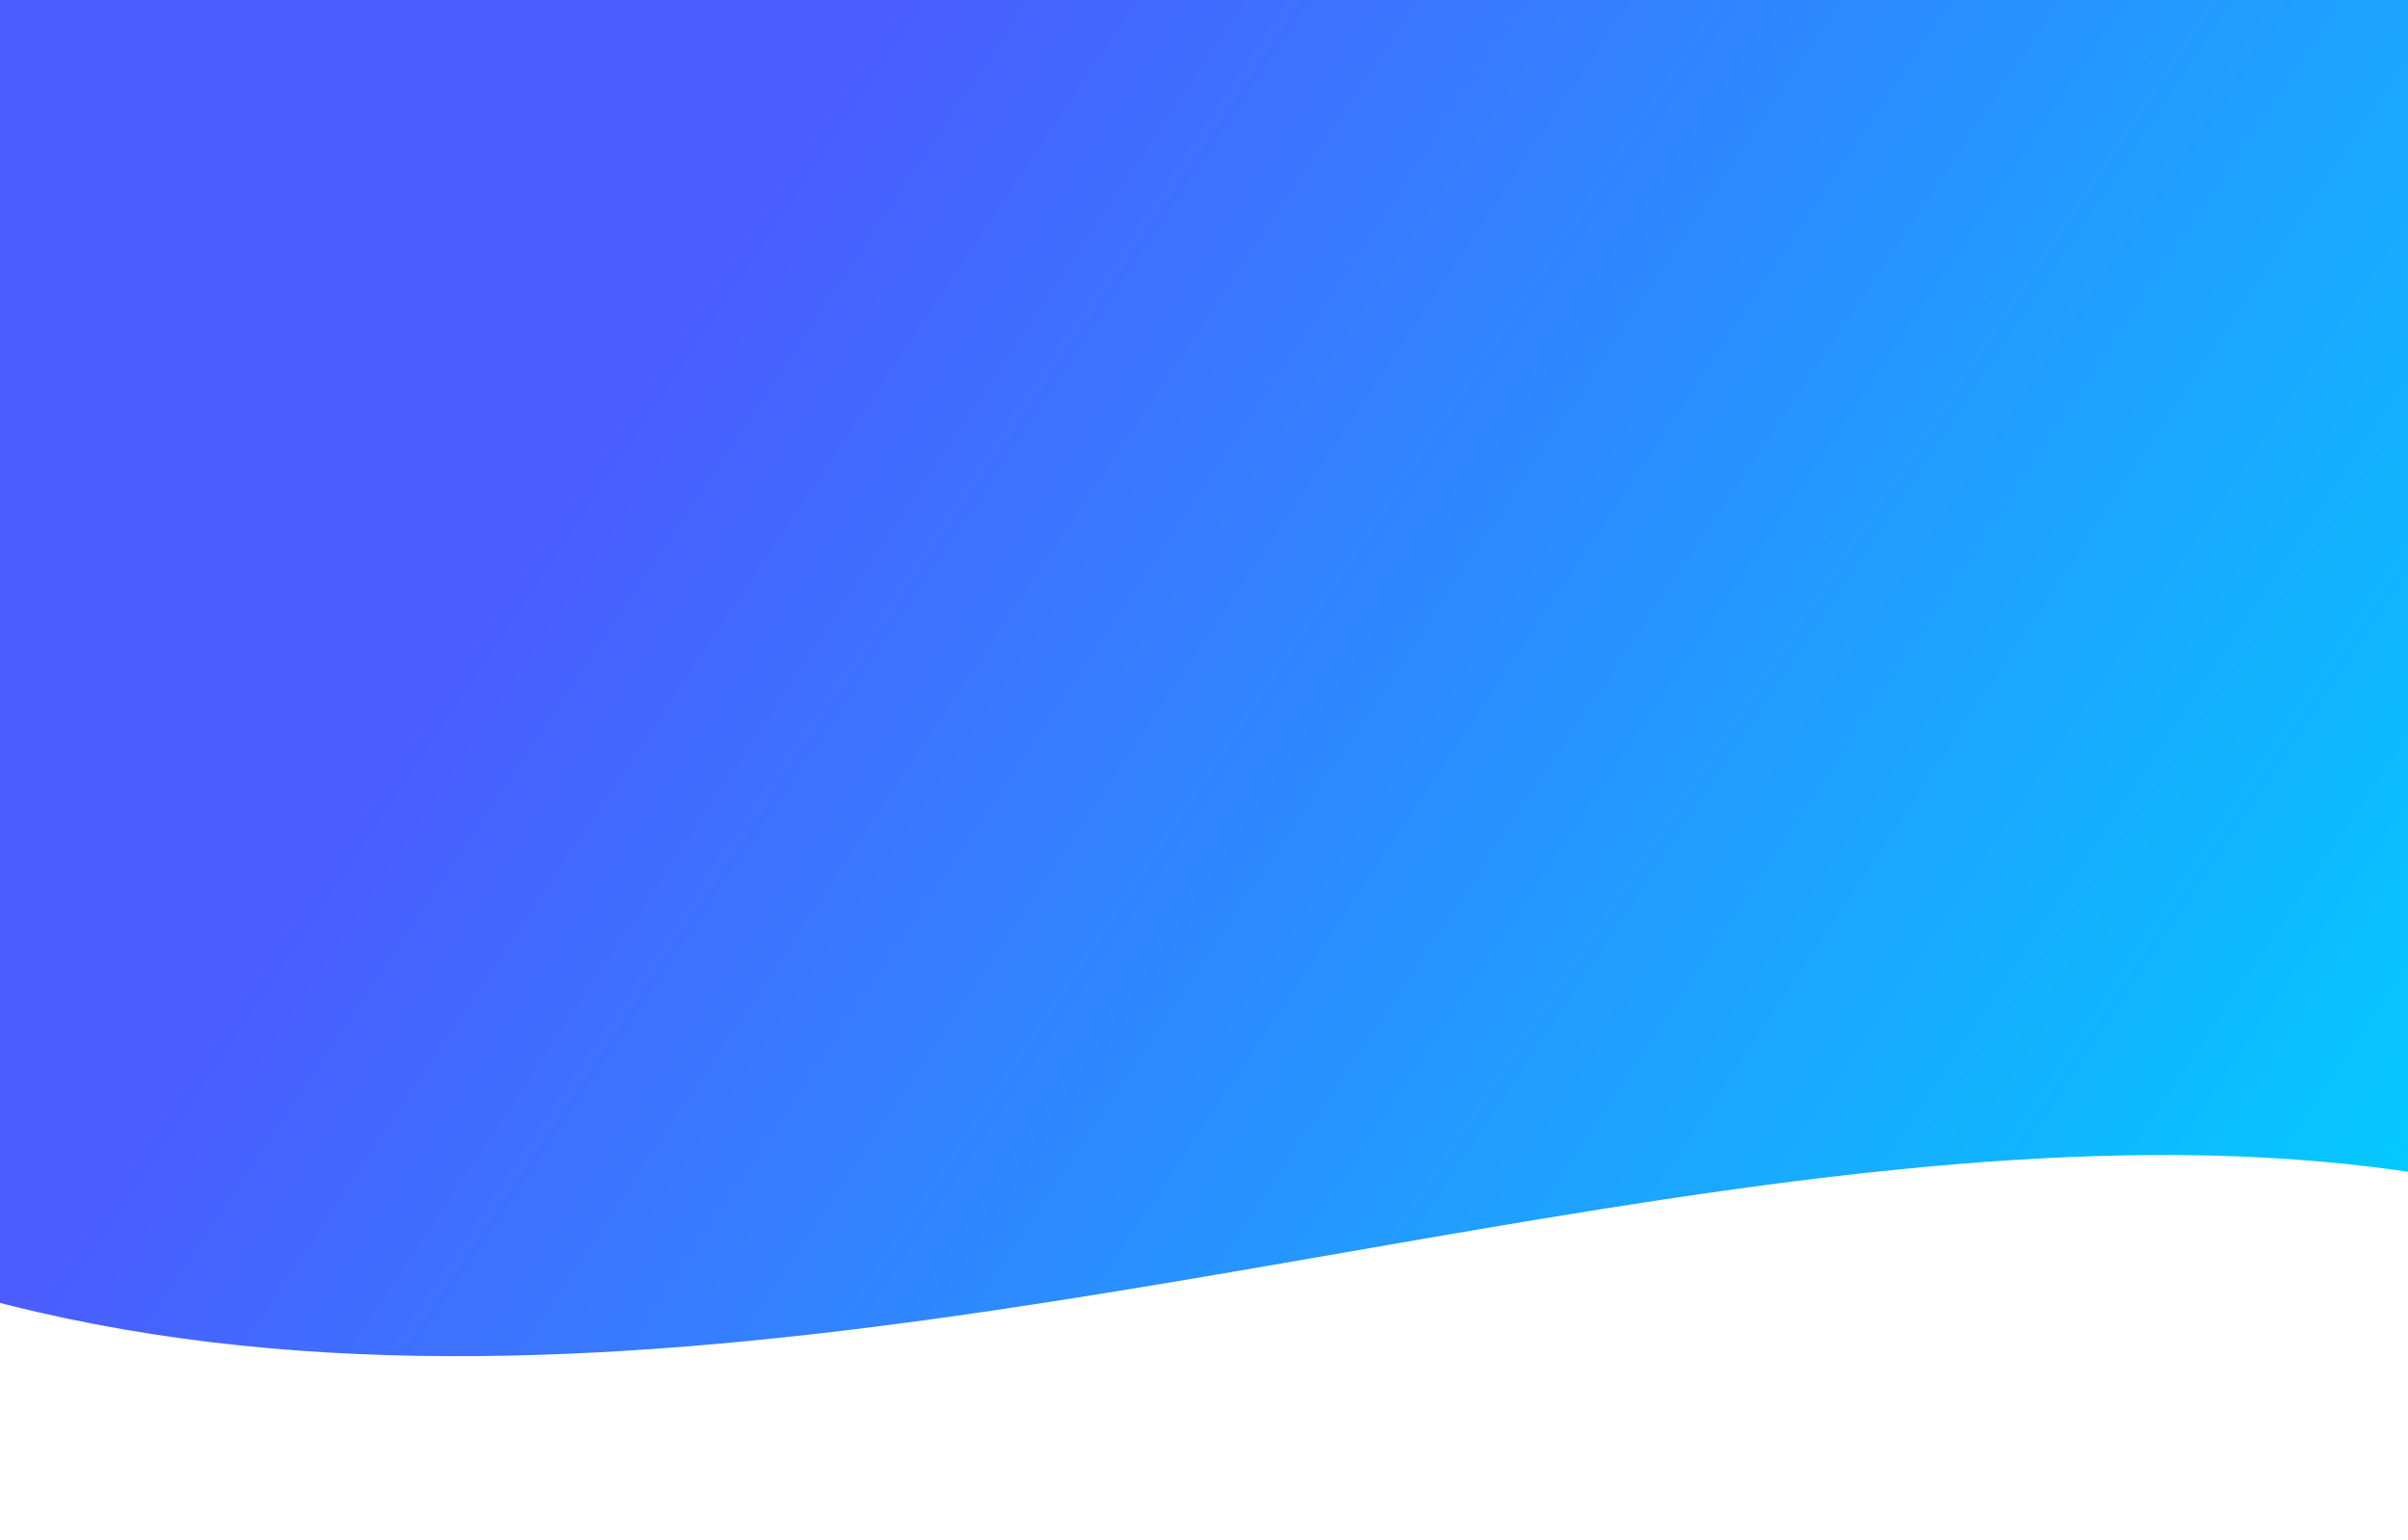 <svg width="769" height="492" fill="none" xmlns="http://www.w3.org/2000/svg"><path d="M-183.434-154h984.072S1248.46 824.037 986.5 497c-261.959-327.037-780.054 106.626-1132-149s-37.934-502-37.934-502z" fill="url(#paint0_linear)"/><defs><linearGradient id="paint0_linear" x1="282.031" y1="4.105" x2="804.502" y2="351.437" gradientUnits="userSpaceOnUse"><stop stop-color="#4B5DFF"/><stop offset="1" stop-color="#03CBFF"/></linearGradient></defs></svg>